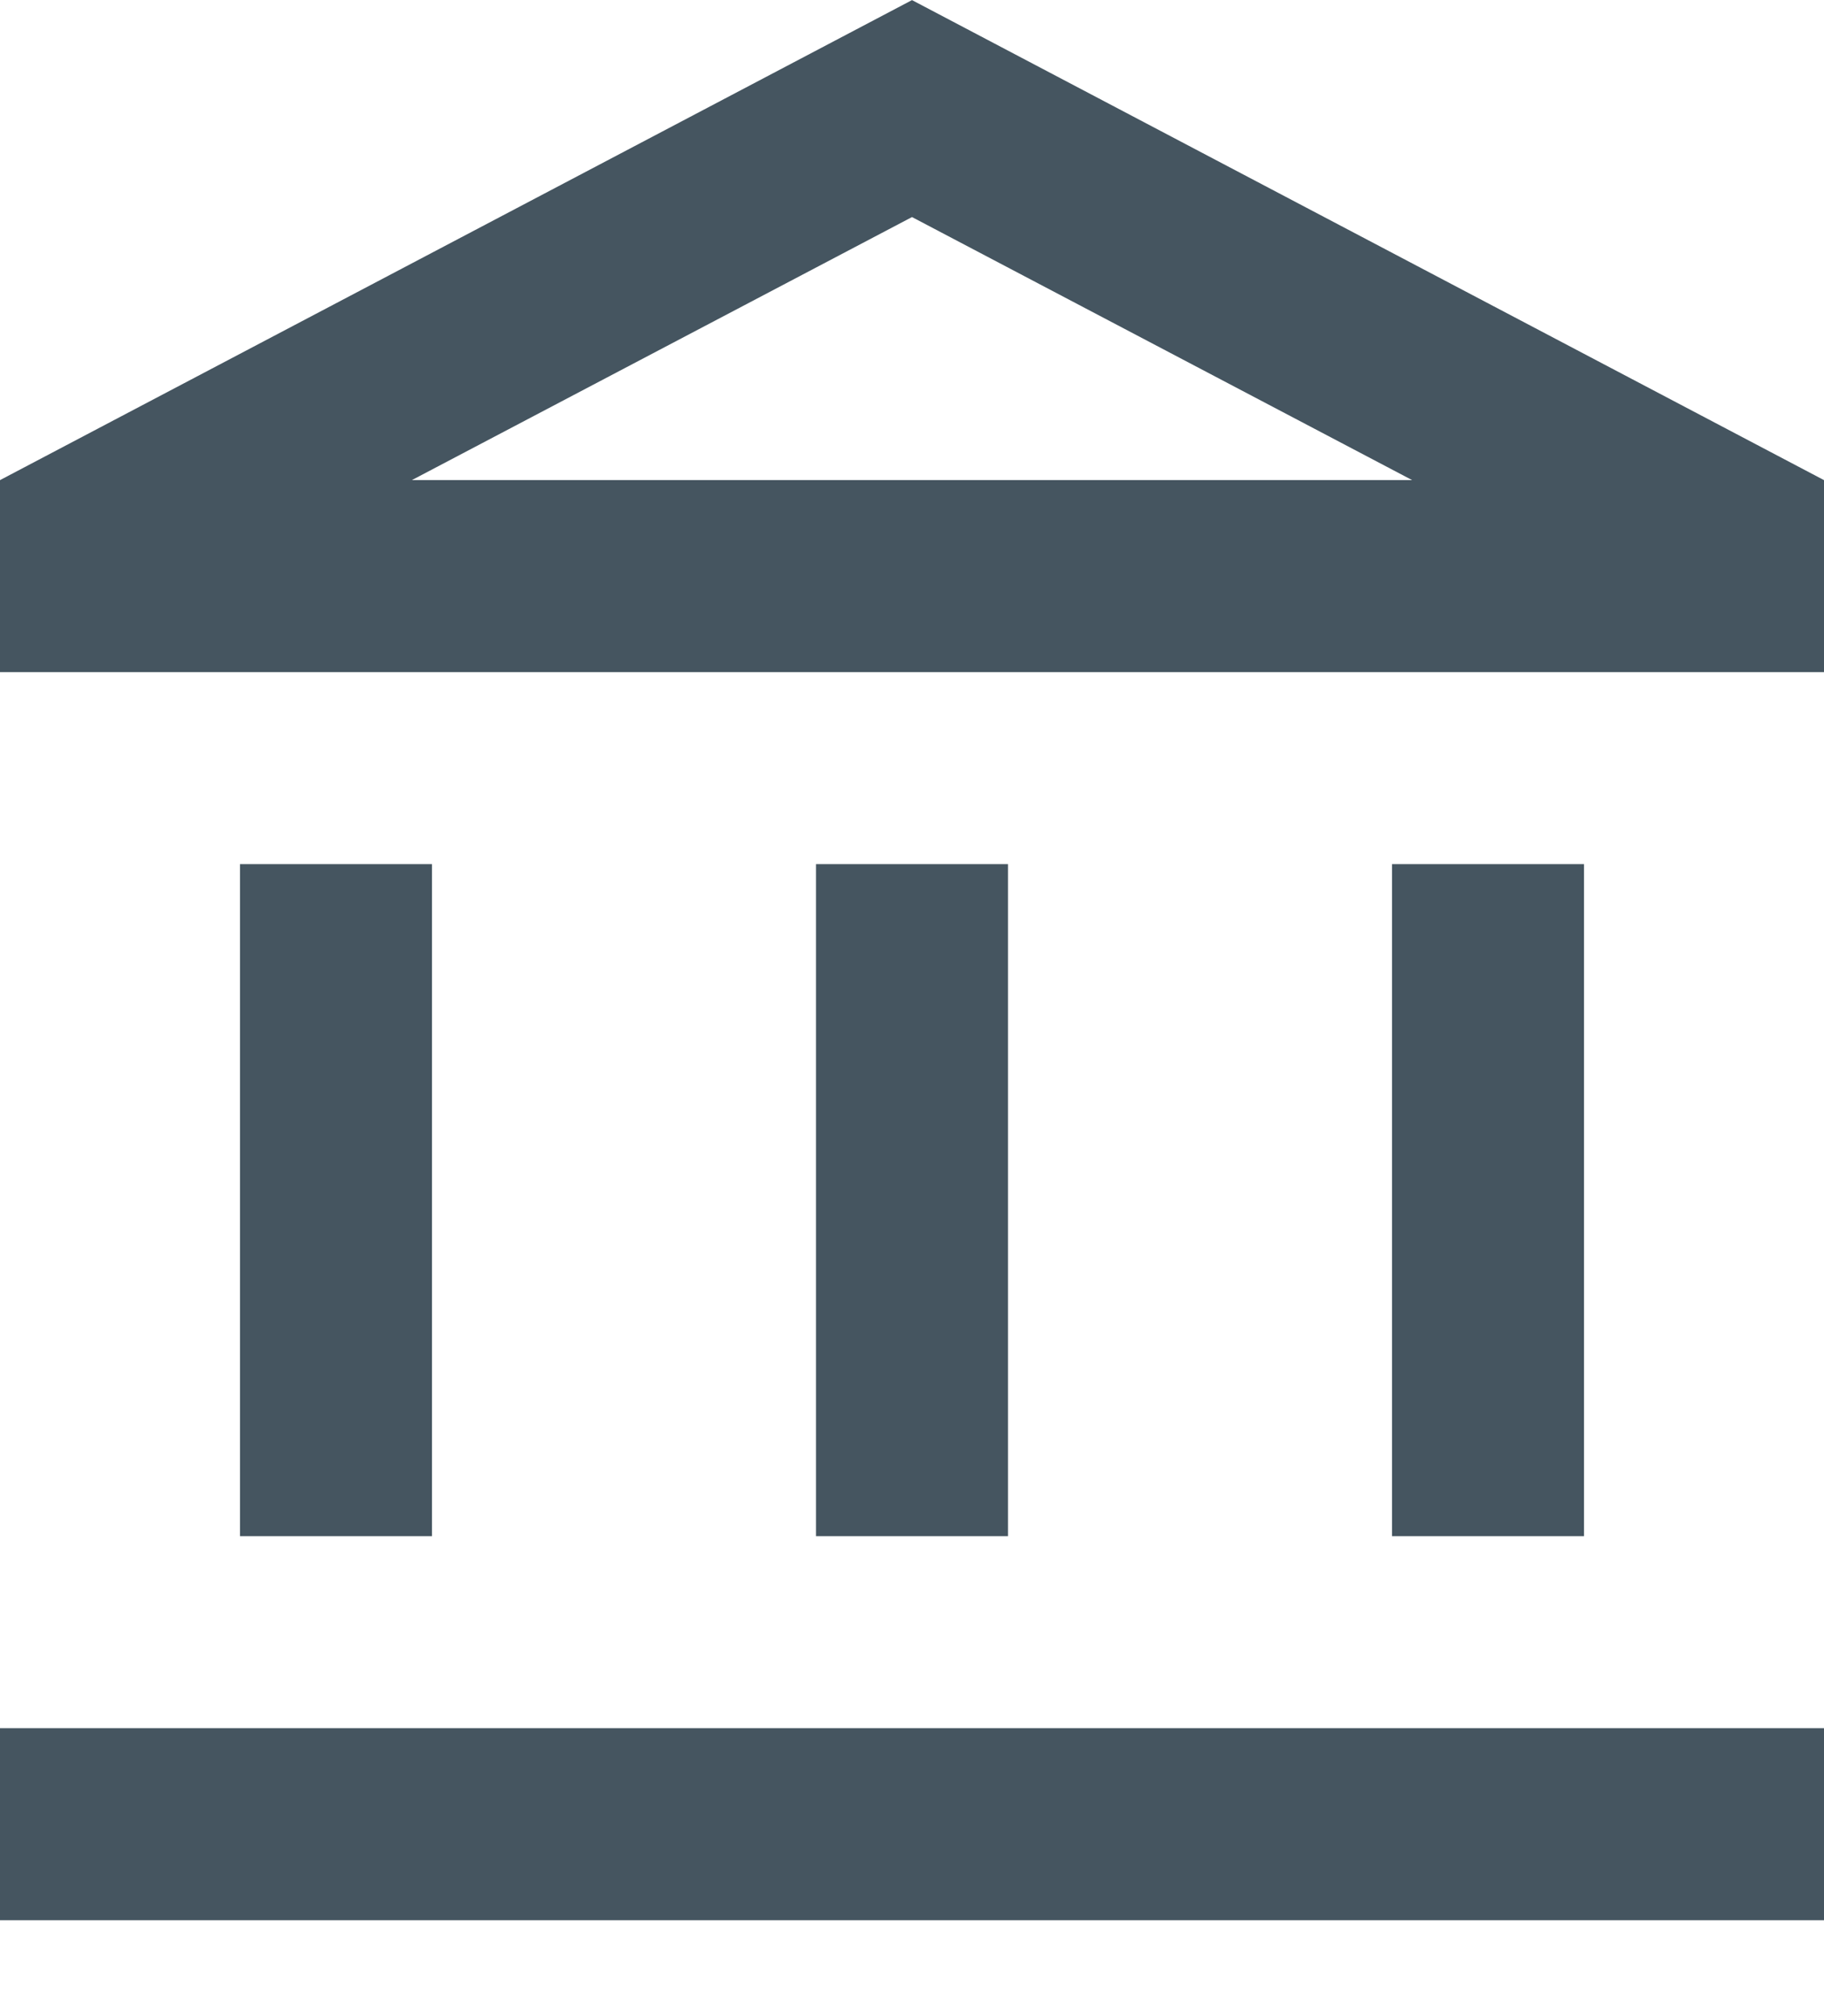 <svg width="19" height="21" viewBox="0 0 19 21" fill="none" xmlns="http://www.w3.org/2000/svg">
<path d="M4.5 9.001H2.5V16.001H4.5V9.001ZM10.5 9.001H8.5V16.001H10.5V9.001ZM19 18.001H0V20.001H19V18.001ZM16.5 9.001H14.5V16.001H16.5V9.001ZM9.5 2.261L14.71 5.001H4.29L9.5 2.261ZM9.5 0.001L0 5.001V7.001H19V5.001L9.5 0.001Z" fill="#455560"/>
</svg>
